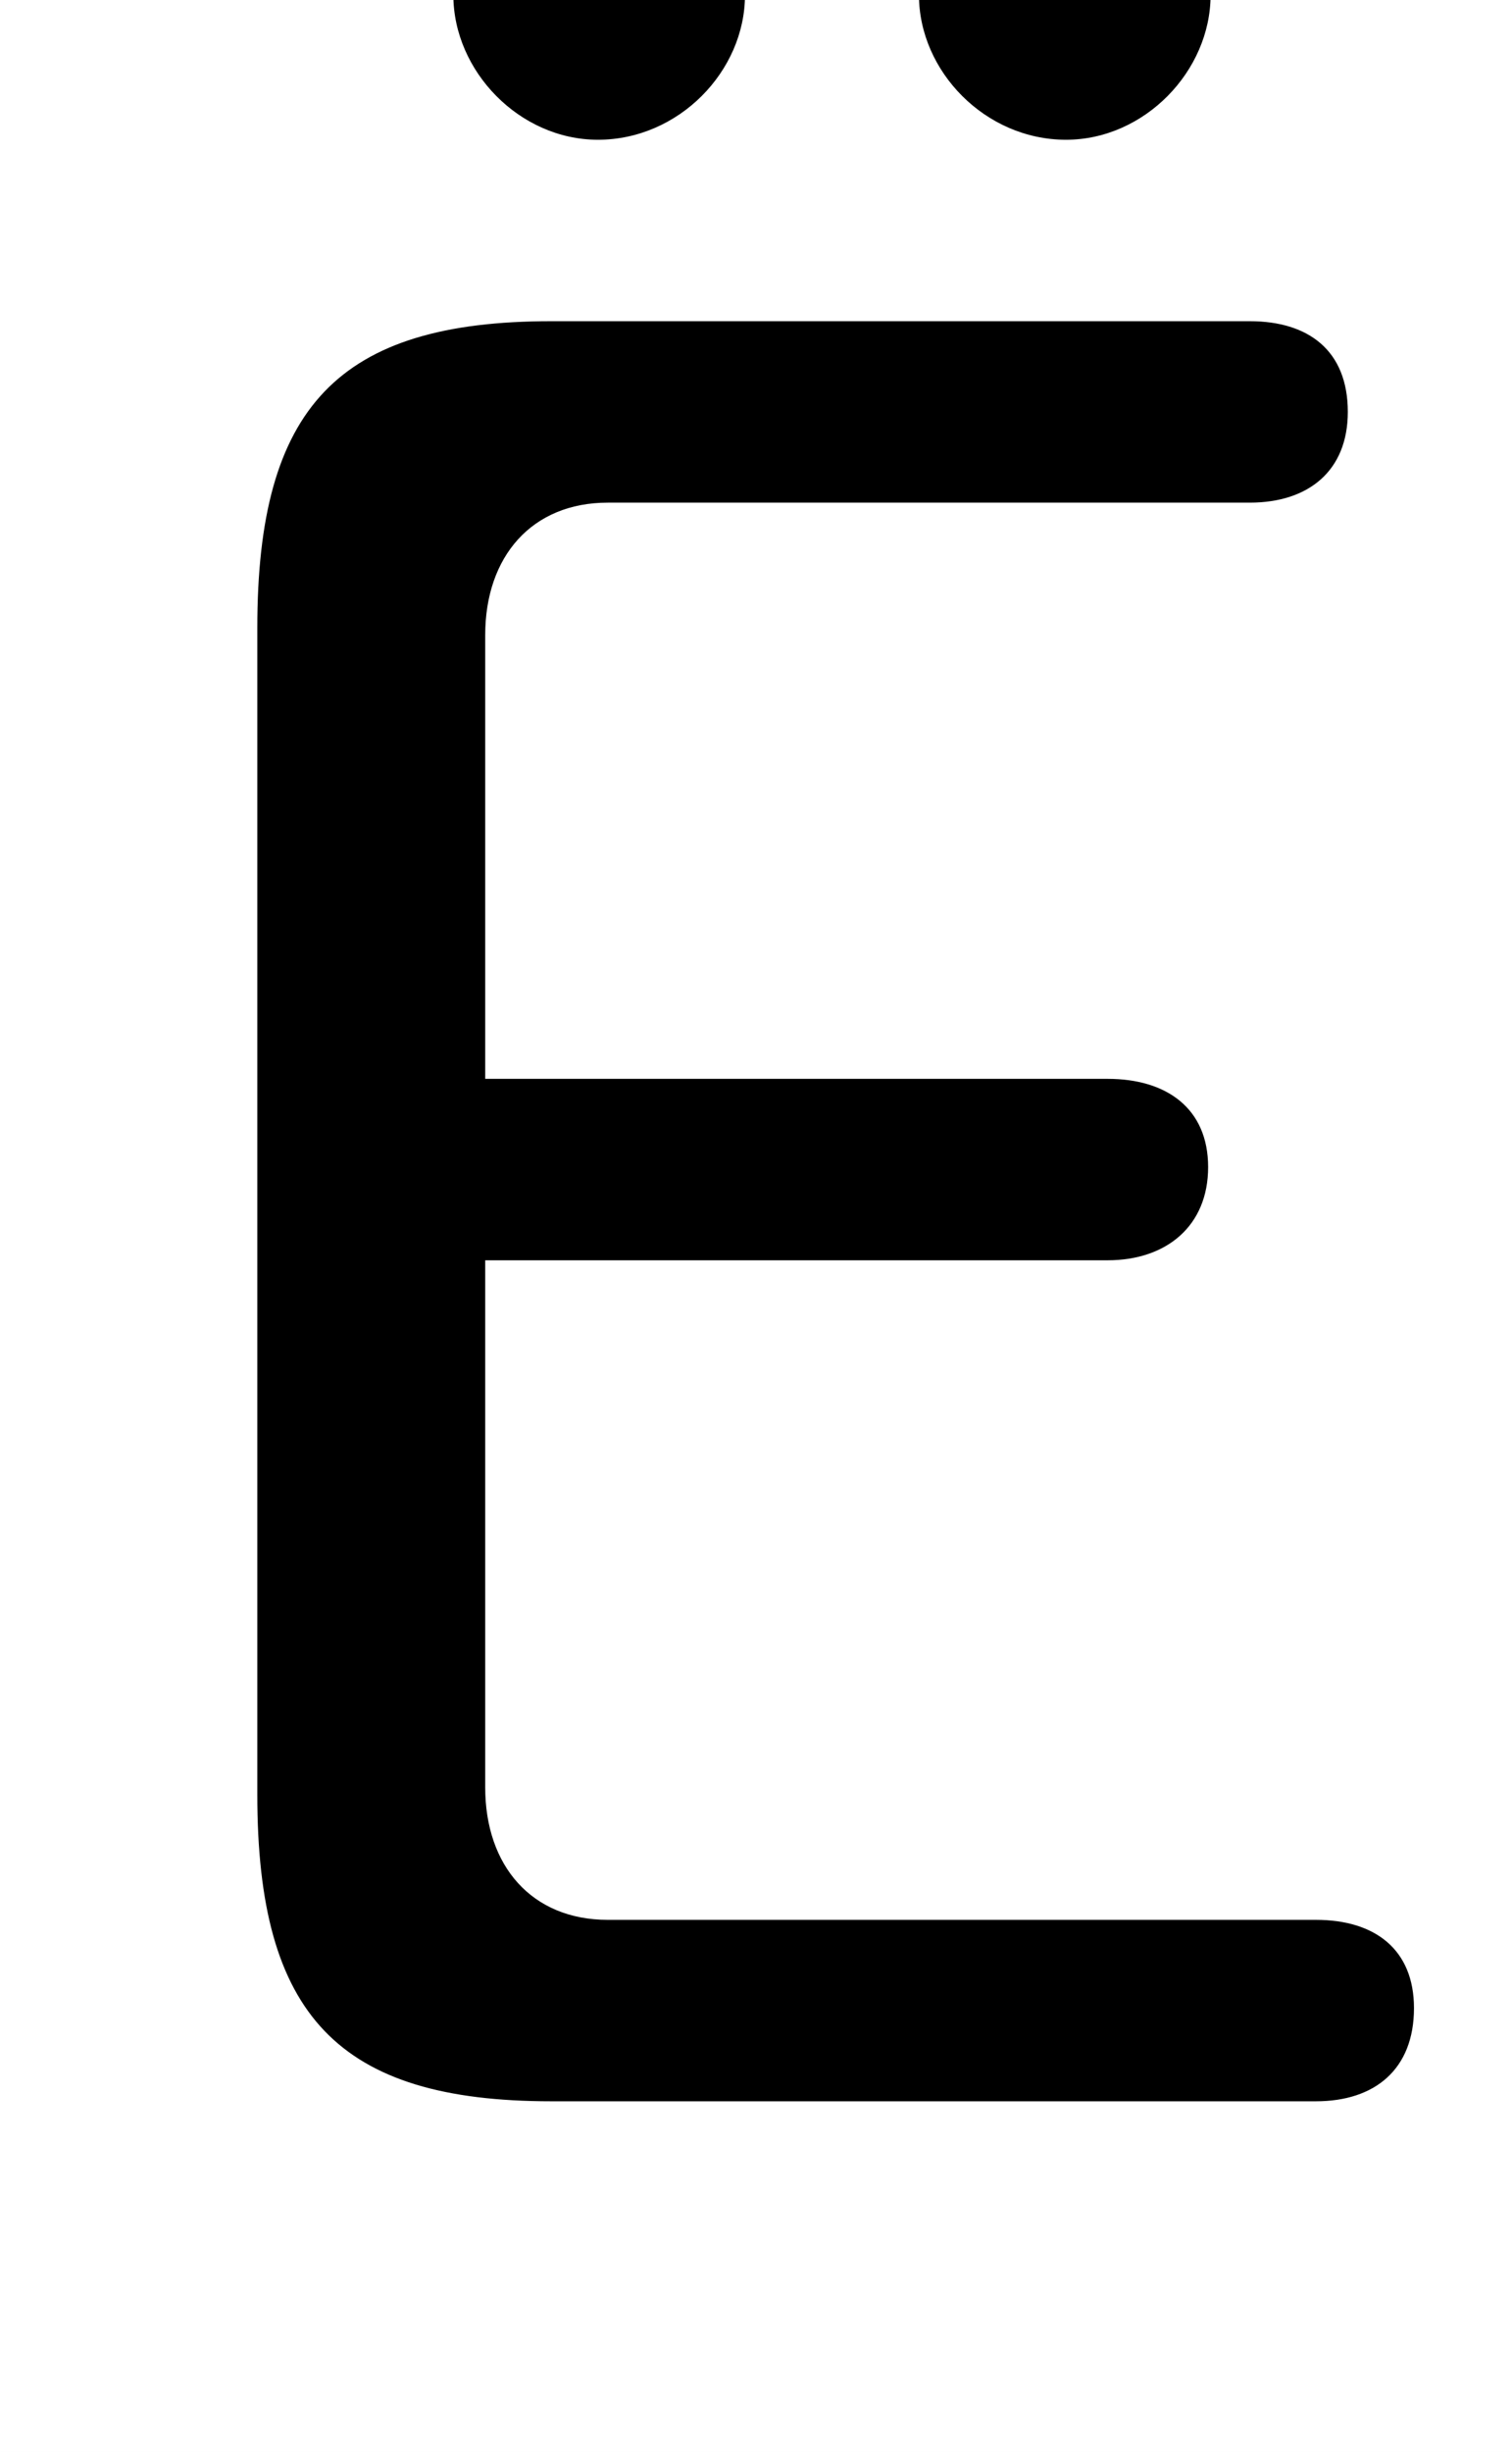<svg xmlns="http://www.w3.org/2000/svg" viewBox="0 -44.0 30.85 50.0">
    <rect x="0" y="-44.0" width="30.85" height="50.0" fill="#808080" stroke="none"/>
    <g transform="scale(1, -1)">
        <!-- ボディの枠 -->
        <rect x="0" y="-6.0" width="30.85" height="50.0"
            stroke="white" fill="white"/>
        <!-- グリフ座標系の原点 -->
        <circle cx="0" cy="0" r="5" fill="white"/>
        <!-- グリフのアウトライン -->
        <g style="fill:black;stroke:#000000;stroke-width:0;stroke-linecap:round;stroke-linejoin:round;">
        <path d="M 12.4 4.85 C 10.85 4.85 9.9 5.95 9.9 7.55 L 9.9 18.3 L 22.6 18.3 C 23.8 18.3 24.65 19.0 24.65 20.2 C 24.65 21.4 23.8 22.0 22.6 22.0 L 9.9 22.0 L 9.9 31.05 C 9.9 32.65 10.85 33.75 12.4 33.75 L 25.5 33.75 C 26.7 33.75 27.5 34.4 27.5 35.6 C 27.5 36.85 26.7 37.45 25.5 37.45 L 11.25 37.45 C 6.9 37.45 5.25 35.7 5.25 31.2 L 5.25 7.4 C 5.25 2.9 6.9 1.15 11.25 1.15 L 26.85 1.15 C 28.05 1.15 28.85 1.8 28.85 3.05 C 28.85 4.25 28.05 4.85 26.85 4.85 Z M 12.2 47.1 C 10.6 47.1 9.25 45.7 9.25 44.1 C 9.25 42.55 10.6 41.15 12.2 41.15 C 13.85 41.15 15.2 42.55 15.2 44.1 C 15.2 45.7 13.85 47.1 12.2 47.1 Z M 21.75 47.1 C 20.1 47.1 18.75 45.7 18.75 44.1 C 18.75 42.55 20.1 41.15 21.75 41.15 C 23.35 41.15 24.7 42.55 24.7 44.1 C 24.7 45.7 23.35 47.1 21.75 47.1 Z"/>
    </g>
    </g>
</svg>
